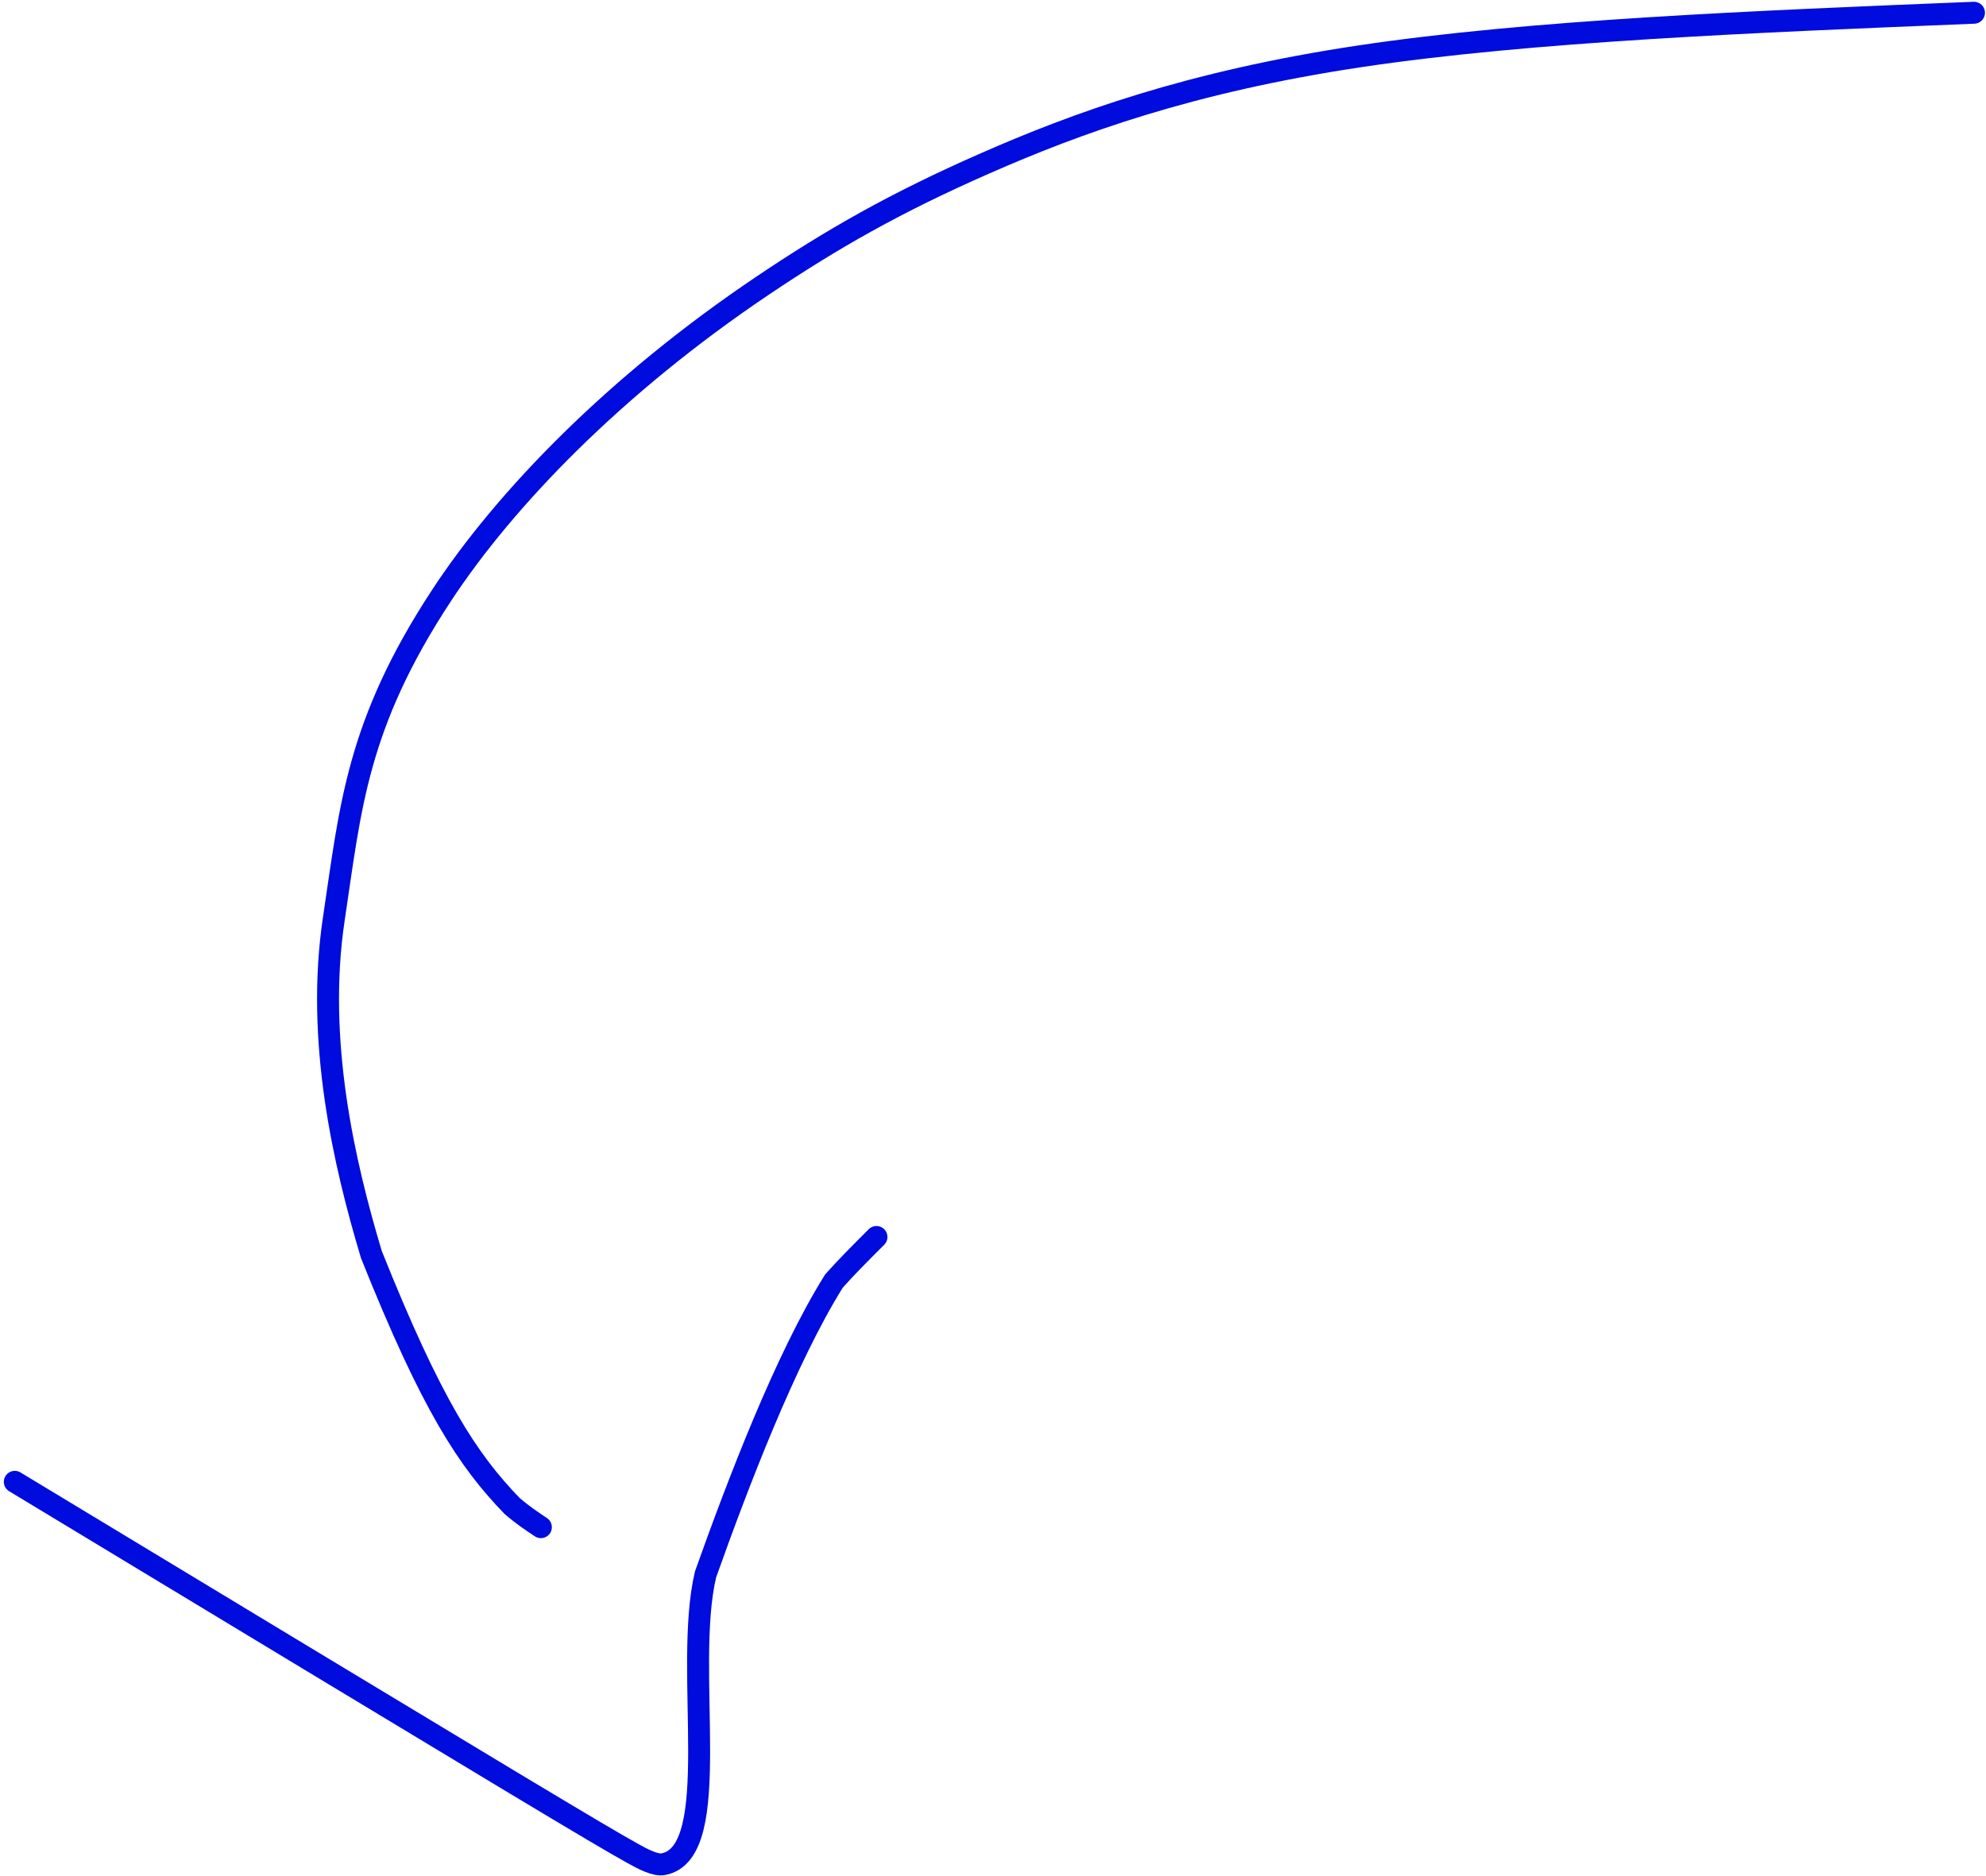<svg width="362" height="342" viewBox="0 0 362 342" fill="none" xmlns="http://www.w3.org/2000/svg">
<path d="M359.808 2.323C319.434 3.96 279.061 5.597 247.897 10.259C216.732 14.921 196 22.559 179.591 29.768C163.182 36.976 151.725 43.523 139.003 52.079C112.076 70.188 92.041 90.956 80.485 108.555C64.992 132.149 63.902 147.184 60.844 167.544C57.512 189.724 62.745 212.208 67.688 228.7C78.732 256.351 85.329 266.254 93.323 274.537C95.265 276.207 96.902 277.298 98.588 278.422" stroke="#000BDE" stroke-width="4" stroke-linecap="round"/>
<path d="M2.698 270.156C97.448 327.442 108.475 334.072 115.369 337.924C117.315 339.011 119.486 340.123 120.883 339.867C132.188 337.793 124.479 304.412 128.604 287.028C134.398 270.751 143.161 247.704 152.014 233.544C154.221 231.055 156.949 228.328 159.76 225.517" stroke="#000BDE" stroke-width="4" stroke-linecap="round"/>
</svg>
